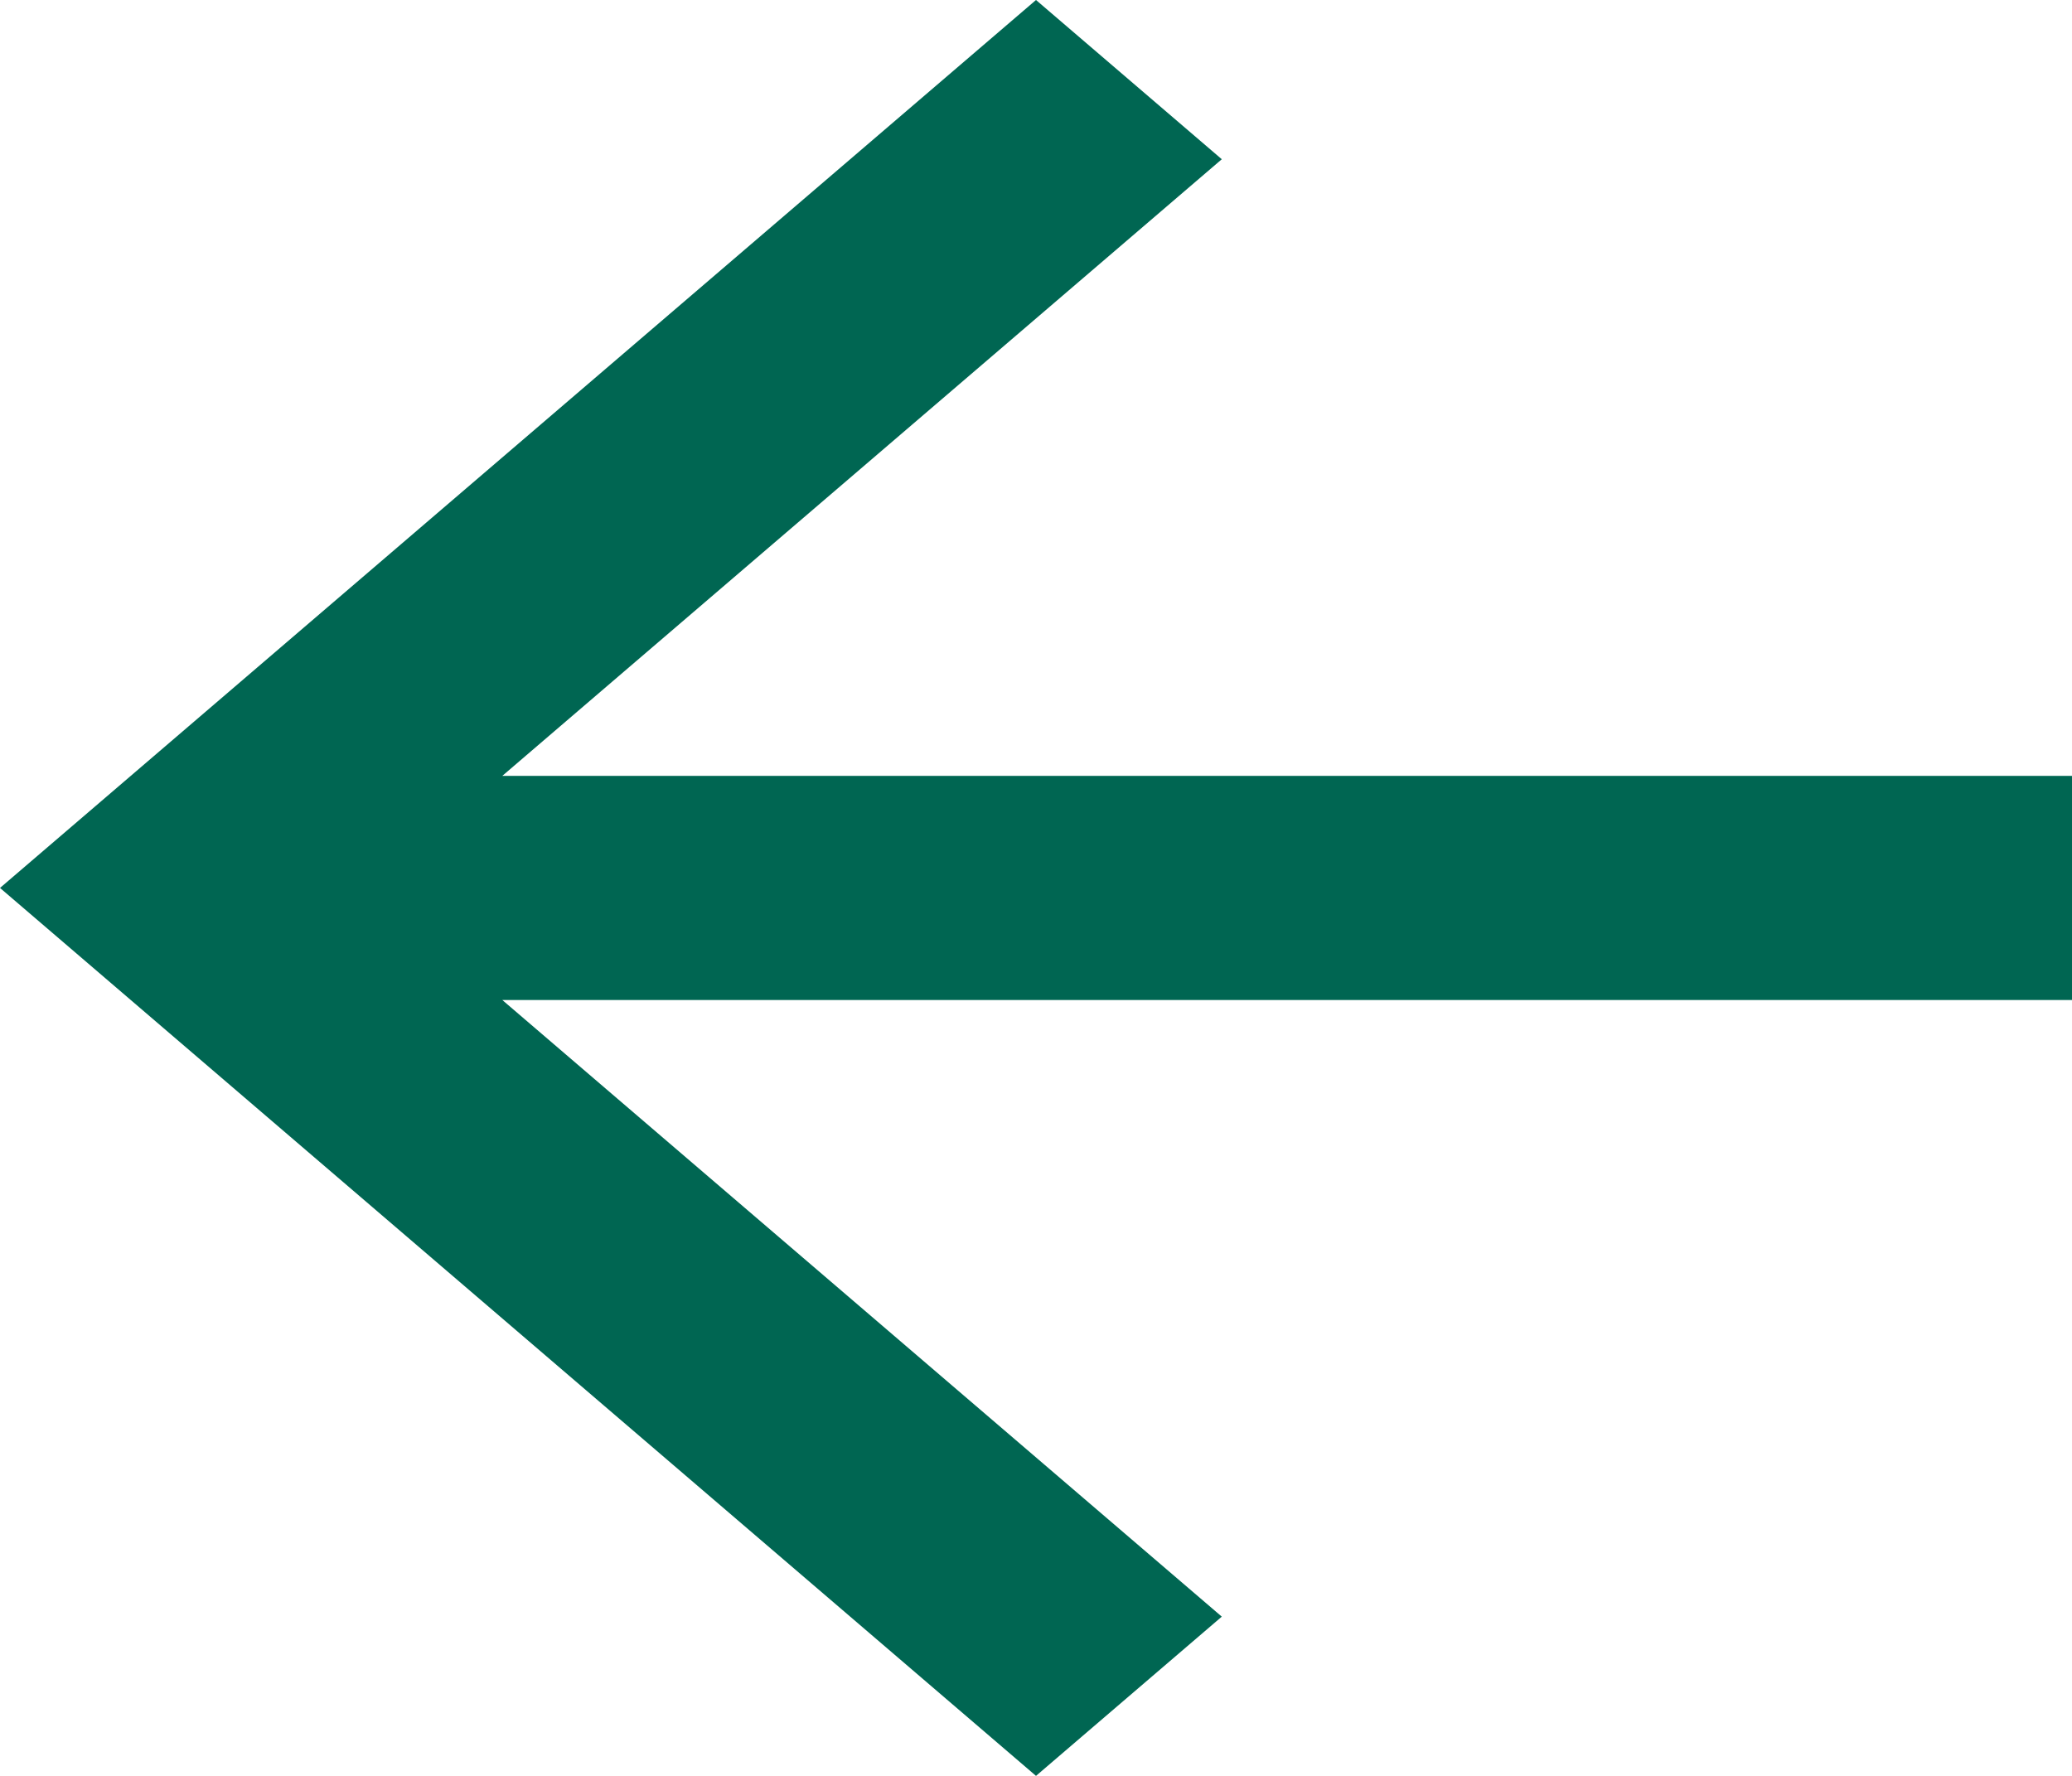 <svg width="21" height="18" viewBox="0 0 21 18" fill="none" xmlns="http://www.w3.org/2000/svg">
<path d="M21 7.864V10.136H5.091L12.383 16.386L10.5 18L0 9L10.5 0L12.383 1.614L5.091 7.864H21Z" fill="#006652"/>
</svg>

